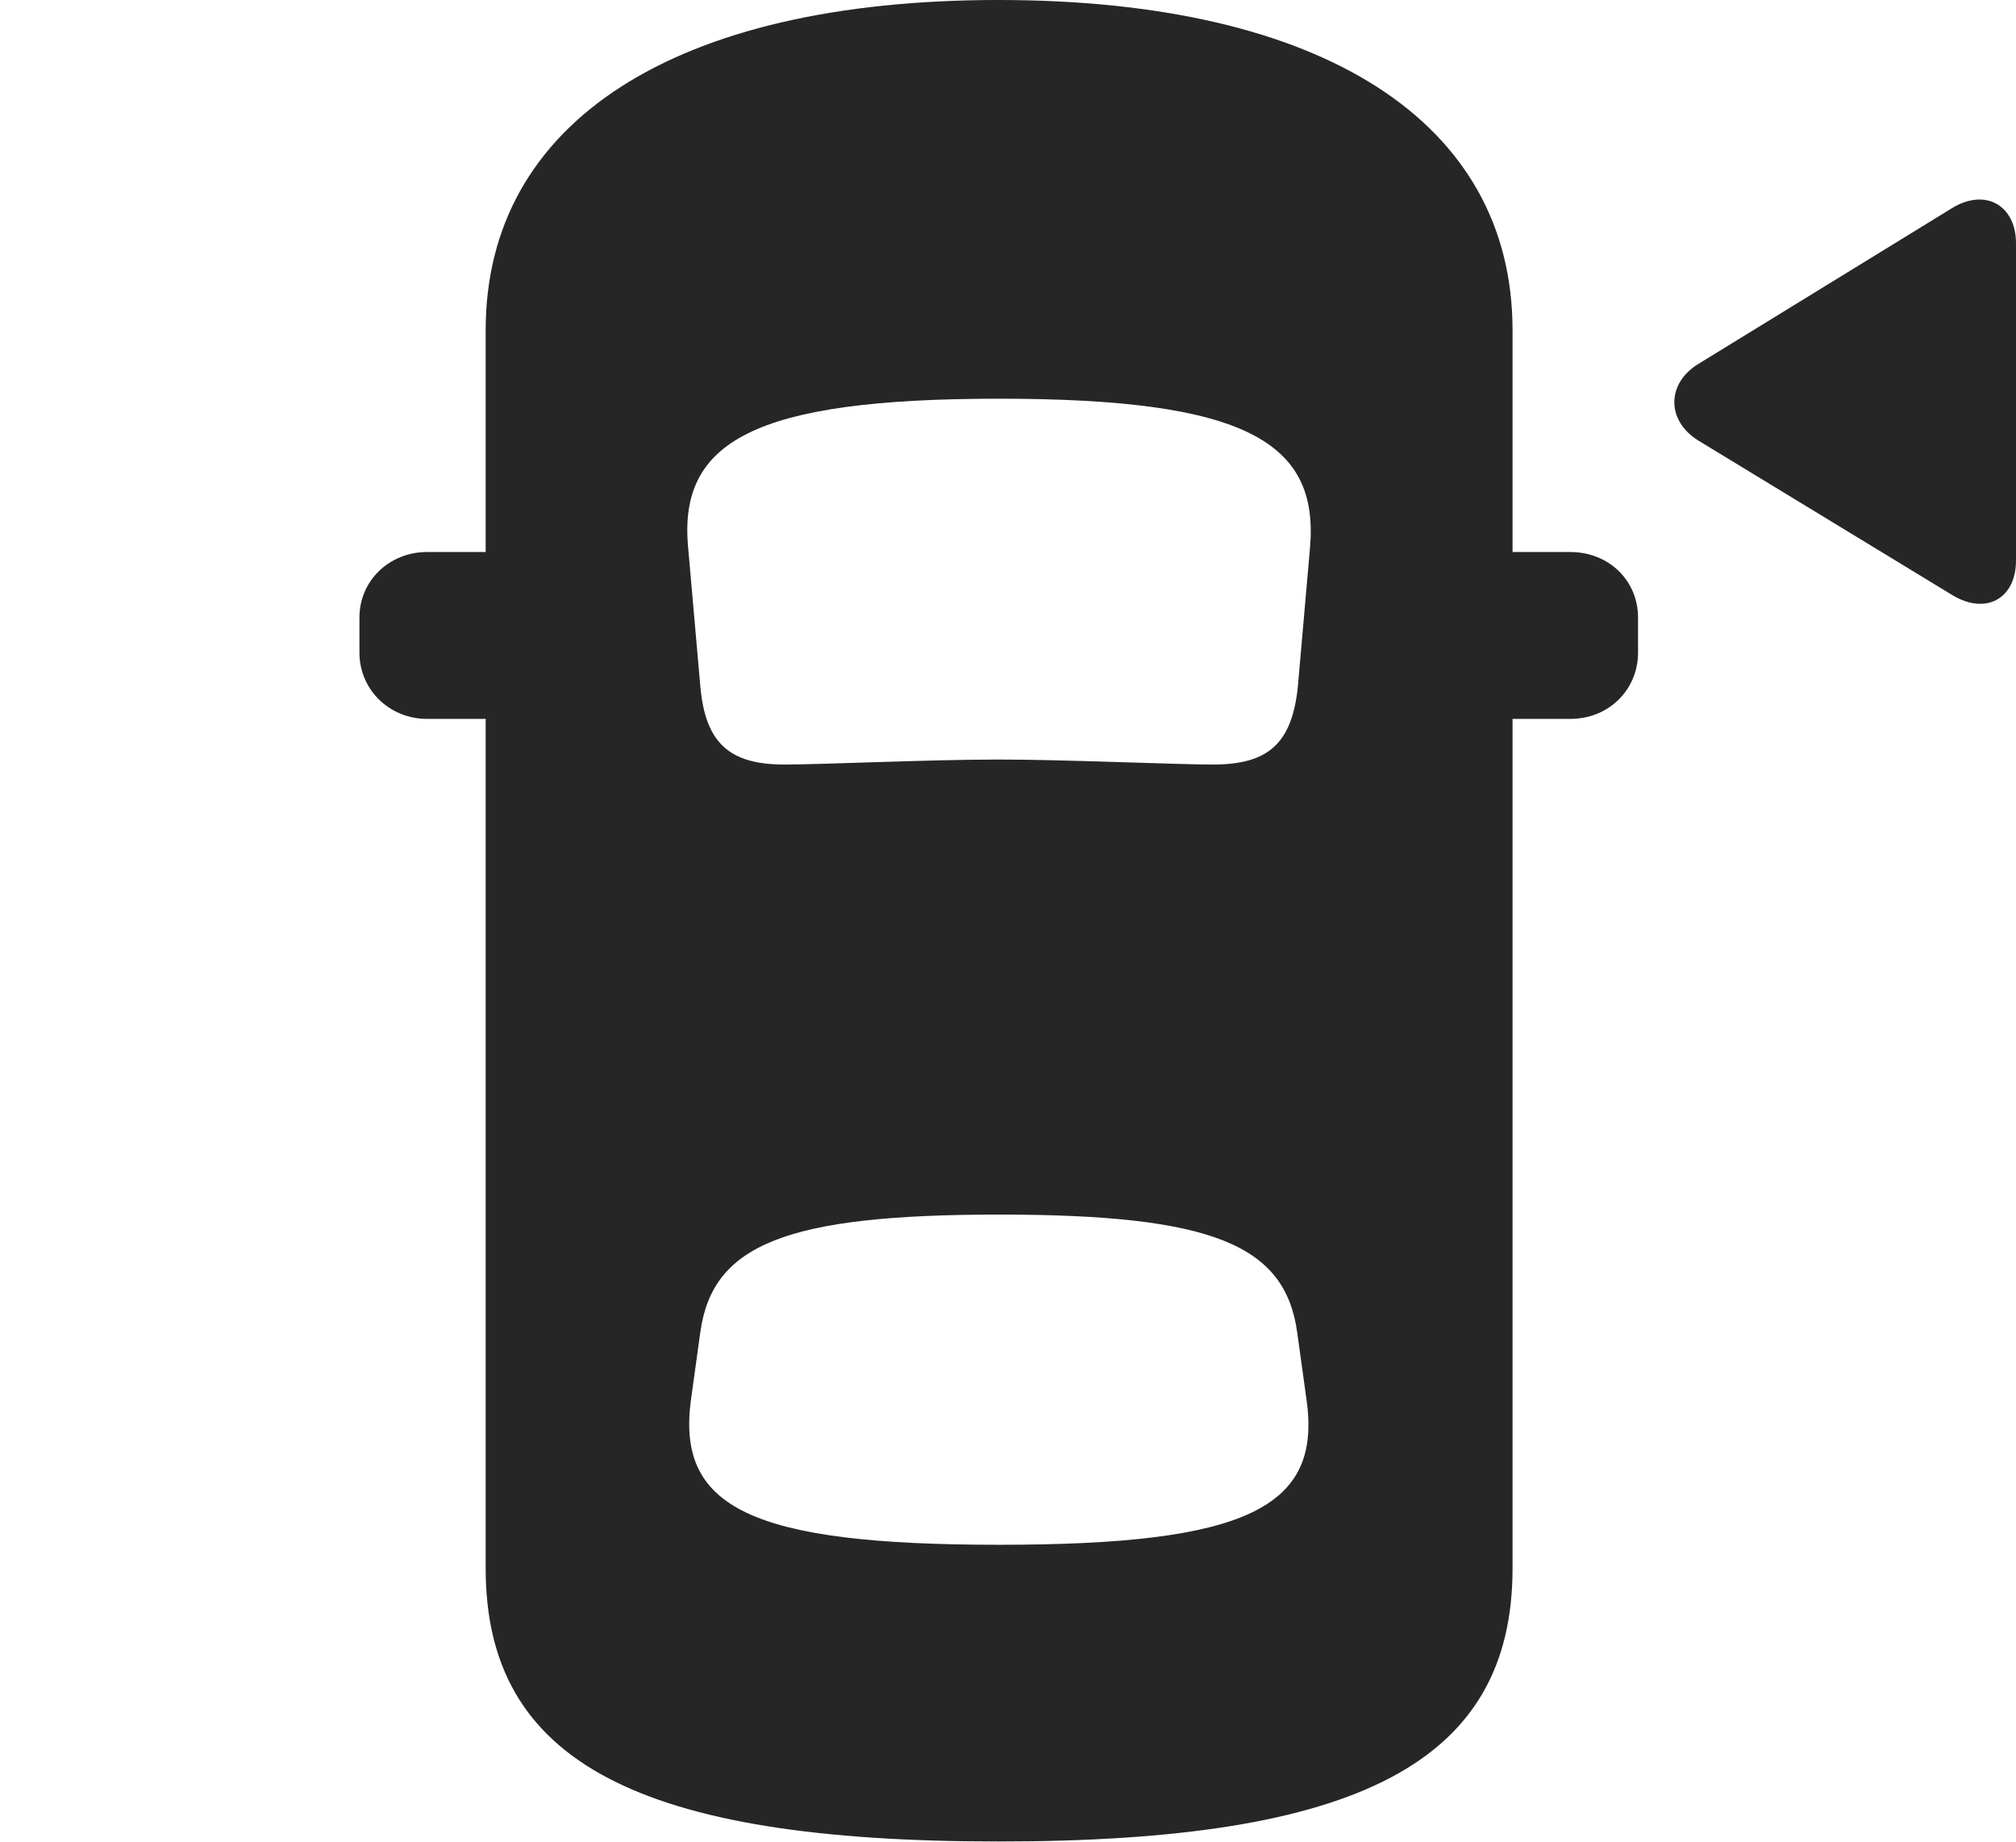 <?xml version="1.0" encoding="UTF-8"?>
<!--Generator: Apple Native CoreSVG 326-->
<!DOCTYPE svg
PUBLIC "-//W3C//DTD SVG 1.1//EN"
       "http://www.w3.org/Graphics/SVG/1.1/DTD/svg11.dtd">
<svg version="1.1" xmlns="http://www.w3.org/2000/svg" xmlns:xlink="http://www.w3.org/1999/xlink" viewBox="0 0 38.65 35.315">
 <g>
  <rect height="35.315" opacity="0" width="38.65" x="0" y="0"/>
  <path d="M19.141 35.301C26.045 35.301 28.998 33.783 28.998 30.064L28.998 6.33C28.998 2.338 25.361 0 19.141 0C12.934 0 9.311 2.338 9.311 6.33L9.311 30.064C9.311 33.783 12.25 35.301 19.141 35.301ZM19.154 14.56C17.814 14.56 15.764 14.656 15.039 14.656C13.986 14.656 13.521 14.246 13.426 13.152L13.193 10.5C13.002 8.463 14.451 7.643 19.154 7.643C23.857 7.643 25.293 8.463 25.115 10.5L24.883 13.152C24.773 14.246 24.322 14.656 23.256 14.656C22.545 14.656 20.412 14.56 19.154 14.56ZM19.154 29.613C14.396 29.613 12.961 28.902 13.248 26.824L13.426 25.539C13.658 23.857 15.066 23.283 19.154 23.283C23.229 23.283 24.637 23.857 24.869 25.539L25.047 26.824C25.348 28.902 23.898 29.613 19.154 29.613ZM10.24 13.781L10.24 10.582L8.189 10.582C7.465 10.582 6.891 11.129 6.891 11.84L6.891 12.51C6.891 13.221 7.465 13.781 8.189 13.781ZM28.055 13.781L30.105 13.781C30.844 13.781 31.404 13.221 31.404 12.51L31.404 11.84C31.404 11.129 30.844 10.582 30.105 10.582L28.055 10.582Z" fill="black" fill-opacity="0.85"/>
  <path d="M38.65 10.746L38.65 4.662C38.65 3.938 38.062 3.596 37.42 3.992L32.566 6.973C31.951 7.342 31.938 8.066 32.566 8.449L37.42 11.402C38.062 11.799 38.65 11.484 38.65 10.746Z" fill="black" fill-opacity="0.85"/>
 </g>
</svg>
